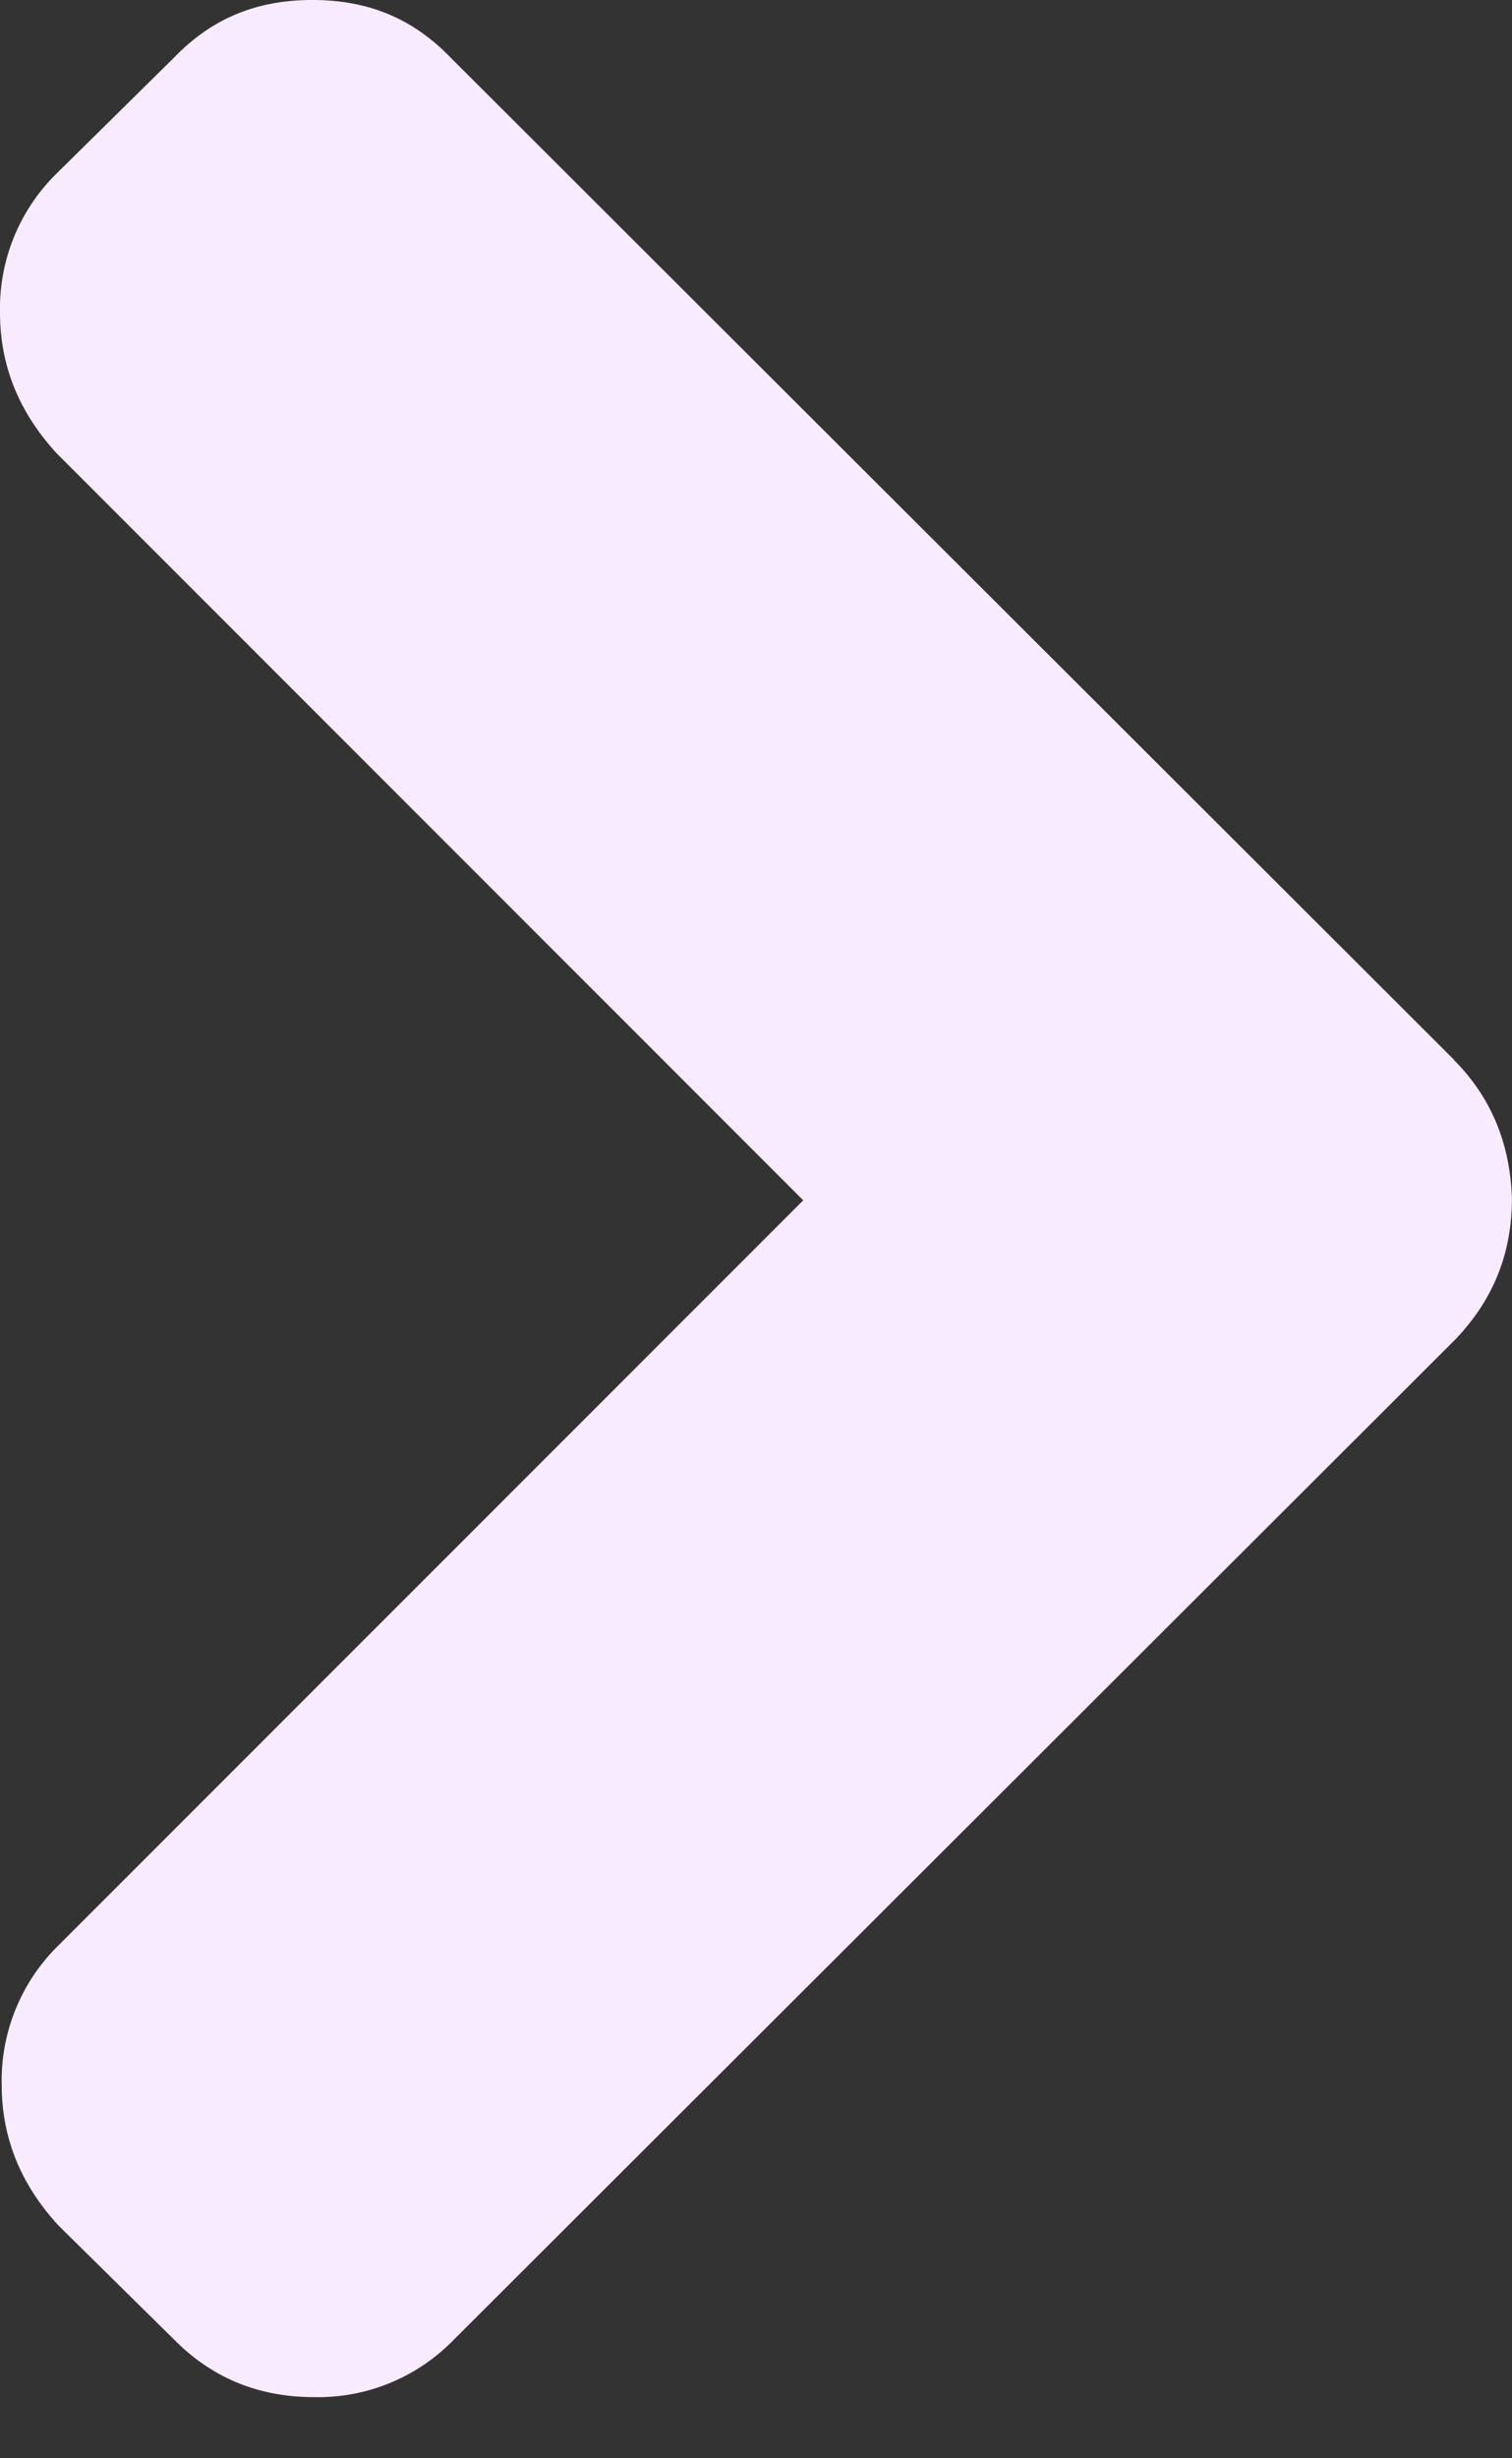 <svg width="16" height="26" fill="none" xmlns="http://www.w3.org/2000/svg"><rect width="100%" height="100%" fill="#333333" stroke="none"/><path d="M15.383 11.205L4.776.617C4.376.2 3.905 0 3.306 0c-.6 0-1.072.2-1.472.617L.6 1.834A2 2 0 000 3.305c0 .563.2 1.054.6 1.49l7.9 7.9-7.883 7.882a2 2 0 00-.599 1.47c0 .564.2 1.054.6 1.49l1.234 1.217c.4.4.89.599 1.471.599a2 2 0 001.472-.6L15.4 14.167c.4-.418.599-.908.599-1.49-.018-.58-.218-1.071-.617-1.47z" fill="#F9EBFF"/></svg>